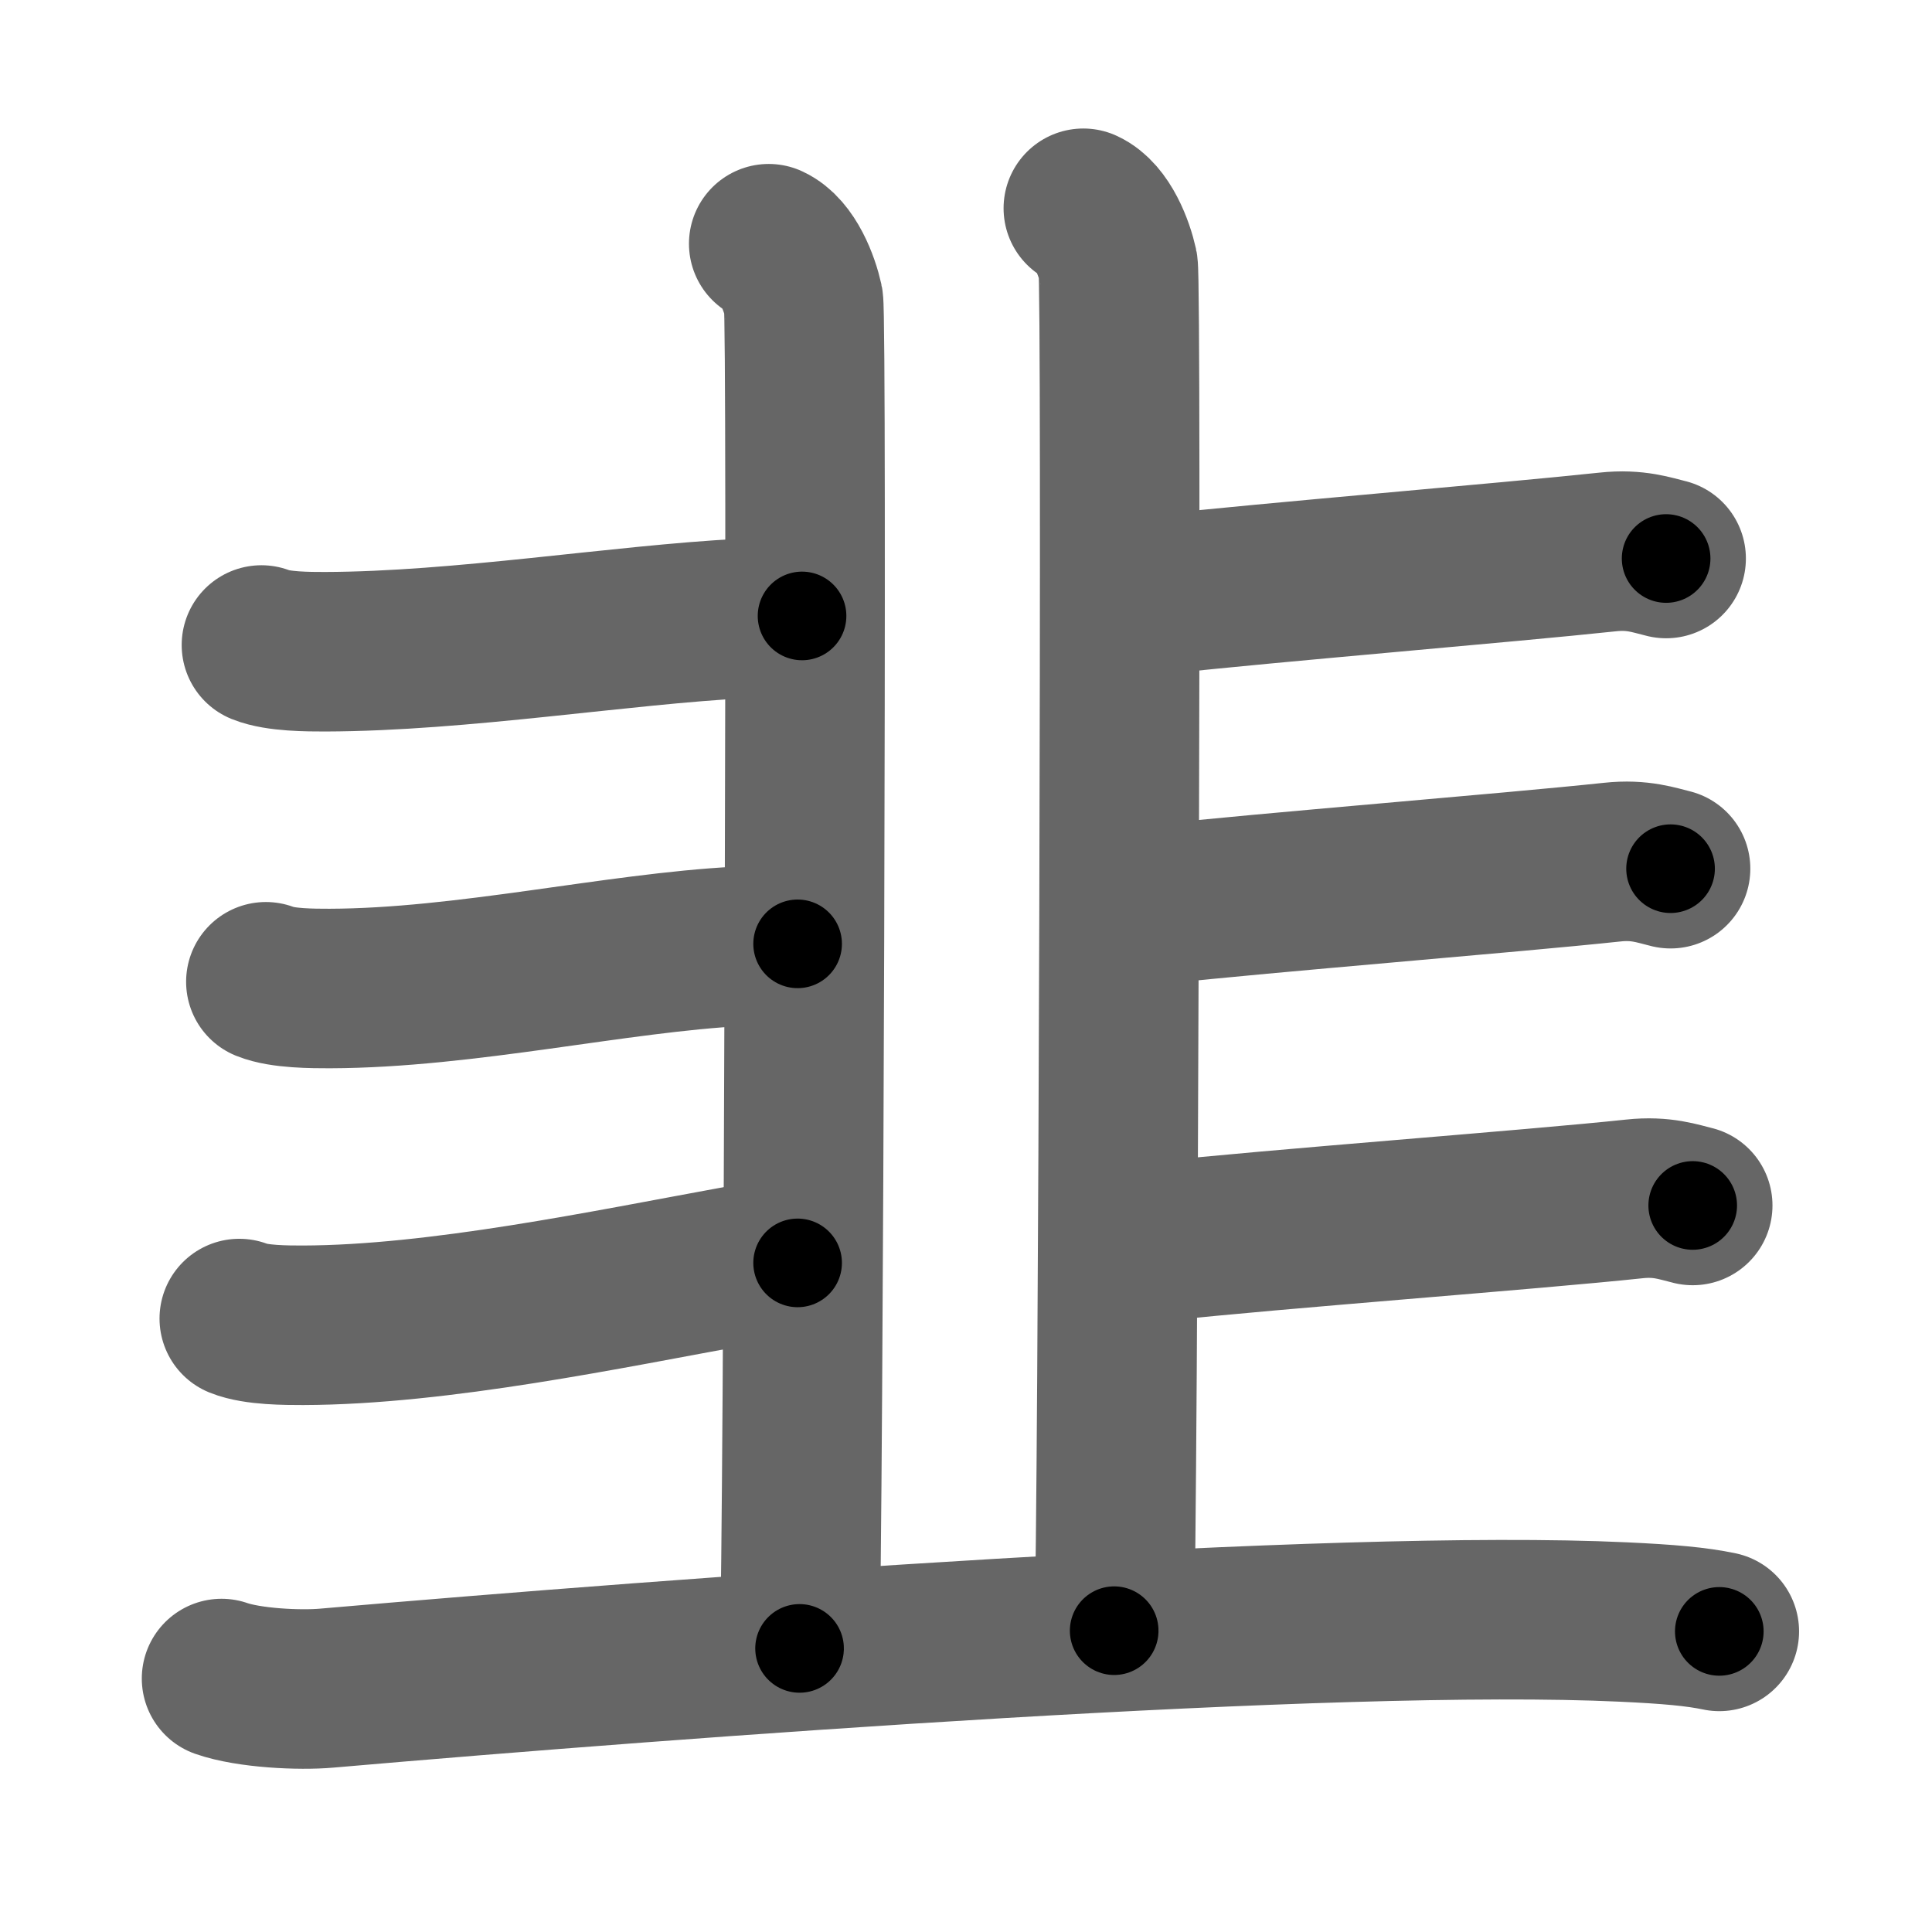 <svg xmlns="http://www.w3.org/2000/svg" width="109" height="109" viewBox="0 0 109 109" id="97ed"><g fill="none" stroke="#666" stroke-width="9" stroke-linecap="round" stroke-linejoin="round"><g><g><g><path d="M43.37,13.75c1.09,0.5,1.74,2.25,1.96,3.25c0.22,1,0,69.75-0.22,76" /><path d="M61.12,11.75c1.09,0.5,1.74,2.25,1.96,3.25c0.22,1,0,70.75-0.22,77" /><path d="M14.75,36.39c0.94,0.38,2.66,0.38,3.6,0.38C26,36.75,35,35.25,41.96,34.89c1.56-0.08,2.29-0.14,3.29-0.14" /><path d="M15,55.39c0.94,0.38,2.66,0.38,3.6,0.38c7.65-0.02,16.15-2.02,23.11-2.38c1.56-0.08,2.29-0.14,3.29-0.14" /></g><g><path d="M13.5,74.39c0.94,0.38,2.66,0.38,3.6,0.38c7.65-0.02,17.15-2.02,24.61-3.38c1.54-0.28,2.29-0.14,3.29-0.14" /><path d="M63.5,33.64c1.25,0,1.16-0.01,2.1-0.12c5.98-0.66,19.4-1.77,25.11-2.38c1.56-0.17,2.5,0.18,3.29,0.37" /><path d="M63.25,51.14c1.25,0,1.16-0.01,2.1-0.12c5.98-0.66,19.9-1.77,25.61-2.38c1.56-0.17,2.5,0.18,3.29,0.37" /><path d="M63.5,70.14c1.25,0,1.16-0.01,2.1-0.12c5.98-0.66,20.9-1.77,26.61-2.38c1.56-0.17,2.5,0.18,3.29,0.37" /></g></g><g><path d="M12.5,94.7c1.55,0.54,4.4,0.68,5.95,0.54c20.05-1.74,56.85-4.49,73.12-3.73c2.58,0.12,4.14,0.26,5.43,0.53" /></g></g></g><g fill="none" stroke="#000" stroke-width="5" stroke-linecap="round" stroke-linejoin="round"><g><g><g><path d="M43.37,13.75c1.09,0.5,1.74,2.25,1.96,3.25c0.22,1,0,69.75-0.22,76" stroke-dasharray="79.912" stroke-dashoffset="79.912"><animate attributeName="stroke-dashoffset" values="79.912;79.912;0" dur="0.601s" fill="freeze" begin="0s;97ed.click" /></path><path d="M61.12,11.75c1.09,0.5,1.74,2.25,1.96,3.25c0.22,1,0,70.75-0.22,77" stroke-dasharray="80.912" stroke-dashoffset="80.912"><animate attributeName="stroke-dashoffset" values="80.912" fill="freeze" begin="97ed.click" /><animate attributeName="stroke-dashoffset" values="80.912;80.912;0" keyTimes="0;0.497;1" dur="1.209s" fill="freeze" begin="0s;97ed.click" /></path><path d="M14.75,36.39c0.94,0.38,2.66,0.38,3.6,0.38C26,36.75,35,35.25,41.96,34.89c1.56-0.08,2.29-0.14,3.29-0.14" stroke-dasharray="30.626" stroke-dashoffset="30.626"><animate attributeName="stroke-dashoffset" values="30.626" fill="freeze" begin="97ed.click" /><animate attributeName="stroke-dashoffset" values="30.626;30.626;0" keyTimes="0;0.798;1" dur="1.515s" fill="freeze" begin="0s;97ed.click" /></path><path d="M15,55.39c0.94,0.38,2.66,0.38,3.6,0.38c7.65-0.02,16.15-2.02,23.11-2.38c1.56-0.08,2.29-0.14,3.29-0.14" stroke-dasharray="30.18" stroke-dashoffset="30.18"><animate attributeName="stroke-dashoffset" values="30.18" fill="freeze" begin="97ed.click" /><animate attributeName="stroke-dashoffset" values="30.18;30.18;0" keyTimes="0;0.834;1" dur="1.817s" fill="freeze" begin="0s;97ed.click" /></path></g><g><path d="M13.5,74.39c0.94,0.38,2.66,0.38,3.6,0.38c7.65-0.02,17.15-2.02,24.61-3.38c1.54-0.28,2.29-0.14,3.29-0.14" stroke-dasharray="31.815" stroke-dashoffset="31.815"><animate attributeName="stroke-dashoffset" values="31.815" fill="freeze" begin="97ed.click" /><animate attributeName="stroke-dashoffset" values="31.815;31.815;0" keyTimes="0;0.851;1" dur="2.135s" fill="freeze" begin="0s;97ed.click" /></path><path d="M63.5,33.64c1.25,0,1.16-0.01,2.1-0.12c5.98-0.66,19.4-1.77,25.11-2.38c1.56-0.17,2.5,0.18,3.29,0.37" stroke-dasharray="30.664" stroke-dashoffset="30.664"><animate attributeName="stroke-dashoffset" values="30.664" fill="freeze" begin="97ed.click" /><animate attributeName="stroke-dashoffset" values="30.664;30.664;0" keyTimes="0;0.874;1" dur="2.442s" fill="freeze" begin="0s;97ed.click" /></path><path d="M63.25,51.14c1.25,0,1.16-0.01,2.1-0.12c5.98-0.66,19.9-1.77,25.61-2.38c1.56-0.17,2.5,0.18,3.29,0.37" stroke-dasharray="31.162" stroke-dashoffset="31.162"><animate attributeName="stroke-dashoffset" values="31.162" fill="freeze" begin="97ed.click" /><animate attributeName="stroke-dashoffset" values="31.162;31.162;0" keyTimes="0;0.887;1" dur="2.754s" fill="freeze" begin="0s;97ed.click" /></path><path d="M63.5,70.14c1.25,0,1.16-0.01,2.1-0.12c5.98-0.66,20.9-1.77,26.61-2.38c1.56-0.17,2.5,0.18,3.29,0.37" stroke-dasharray="32.158" stroke-dashoffset="32.158"><animate attributeName="stroke-dashoffset" values="32.158" fill="freeze" begin="97ed.click" /><animate attributeName="stroke-dashoffset" values="32.158;32.158;0" keyTimes="0;0.895;1" dur="3.076s" fill="freeze" begin="0s;97ed.click" /></path></g></g><g><path d="M12.5,94.7c1.55,0.54,4.4,0.68,5.95,0.54c20.05-1.74,56.85-4.49,73.12-3.73c2.58,0.12,4.14,0.26,5.43,0.53" stroke-dasharray="84.718" stroke-dashoffset="84.718"><animate attributeName="stroke-dashoffset" values="84.718" fill="freeze" begin="97ed.click" /><animate attributeName="stroke-dashoffset" values="84.718;84.718;0" keyTimes="0;0.828;1" dur="3.713s" fill="freeze" begin="0s;97ed.click" /></path></g></g></g></svg>